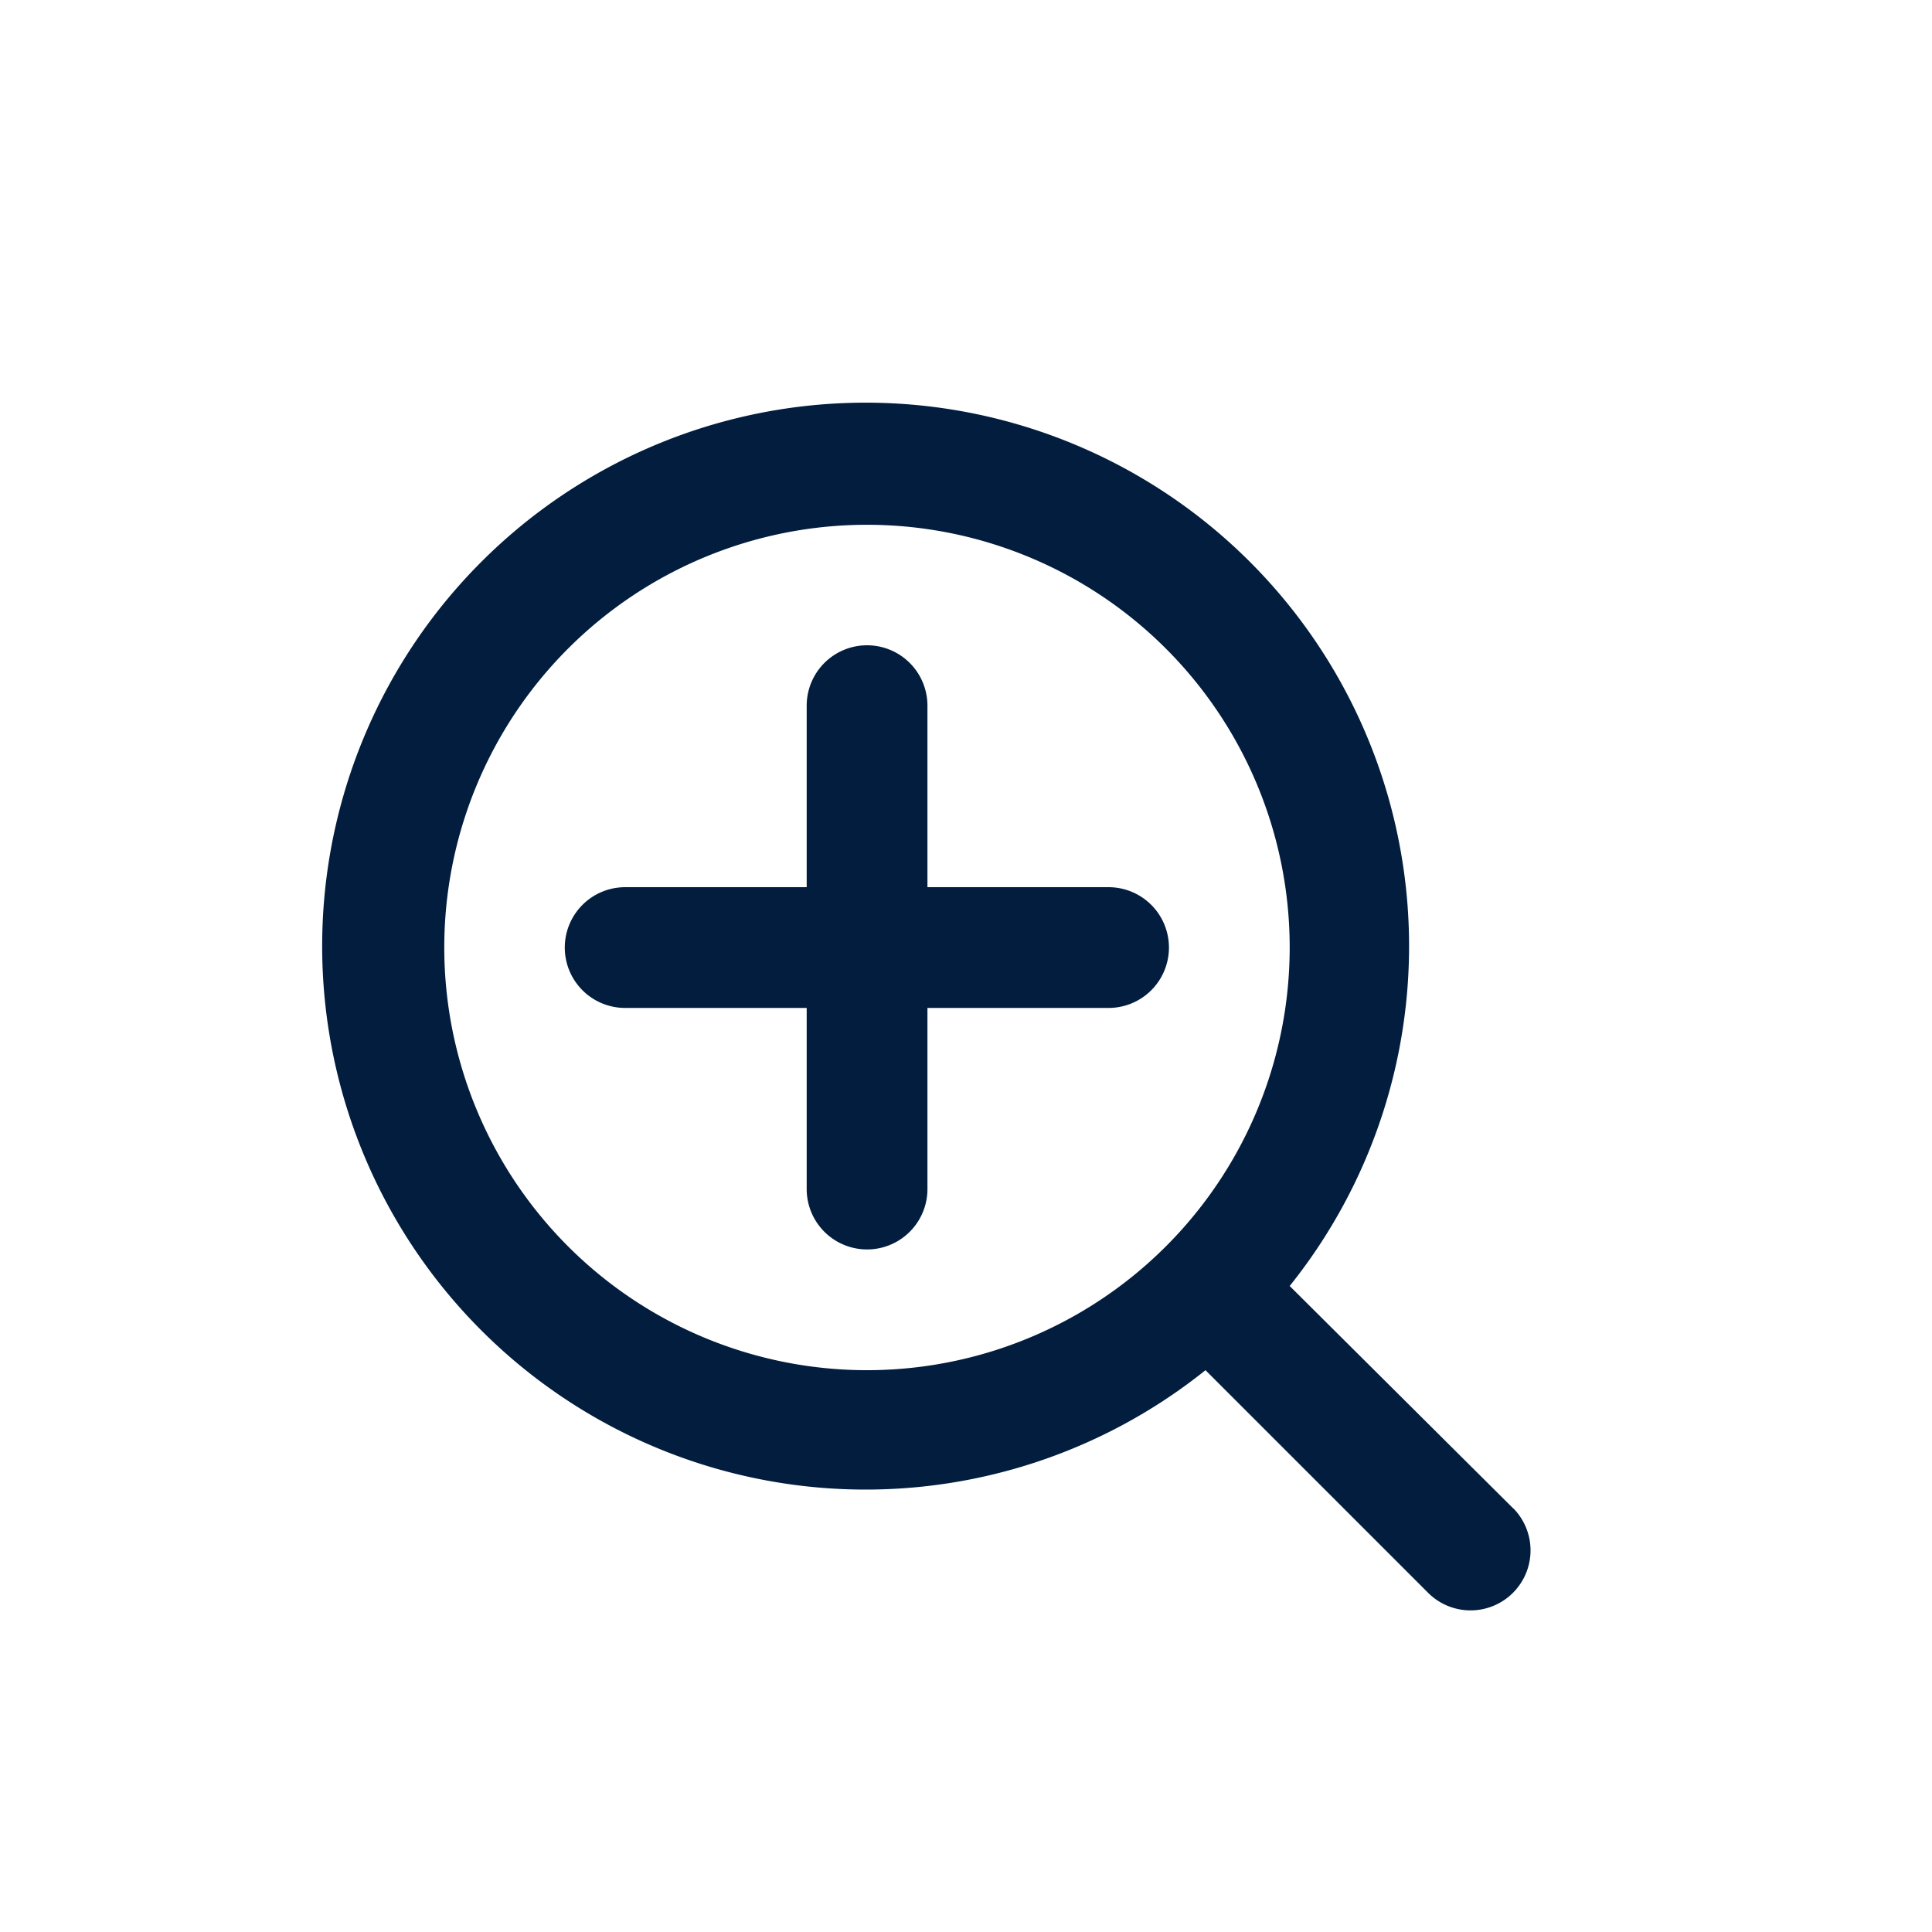 <svg id="zoom_in" data-name="zoom in" xmlns="http://www.w3.org/2000/svg" width="24" height="24" viewBox="0 0 24 24">
  <rect id="Shape" width="24" height="24" fill="none" opacity="0.12"/>
  <path id="search-plus" d="M11.746,8H9.5V5.745a.75.75,0,1,0-1.5,0V8H5.745a.75.75,0,0,0,0,1.5H8v2.25a.75.75,0,1,0,1.5,0V9.5h2.25a.75.75,0,1,0,0-1.5Zm5.033,7.719L14,12.954A6.751,6.751,0,1,0,12.954,14l2.76,2.76a.745.745,0,1,0,1.065-1.043ZM8.746,14A5.251,5.251,0,1,1,14,8.746,5.251,5.251,0,0,1,8.746,14Z" transform="translate(2.021 3.021)" fill="#021d3d"/>
</svg>
